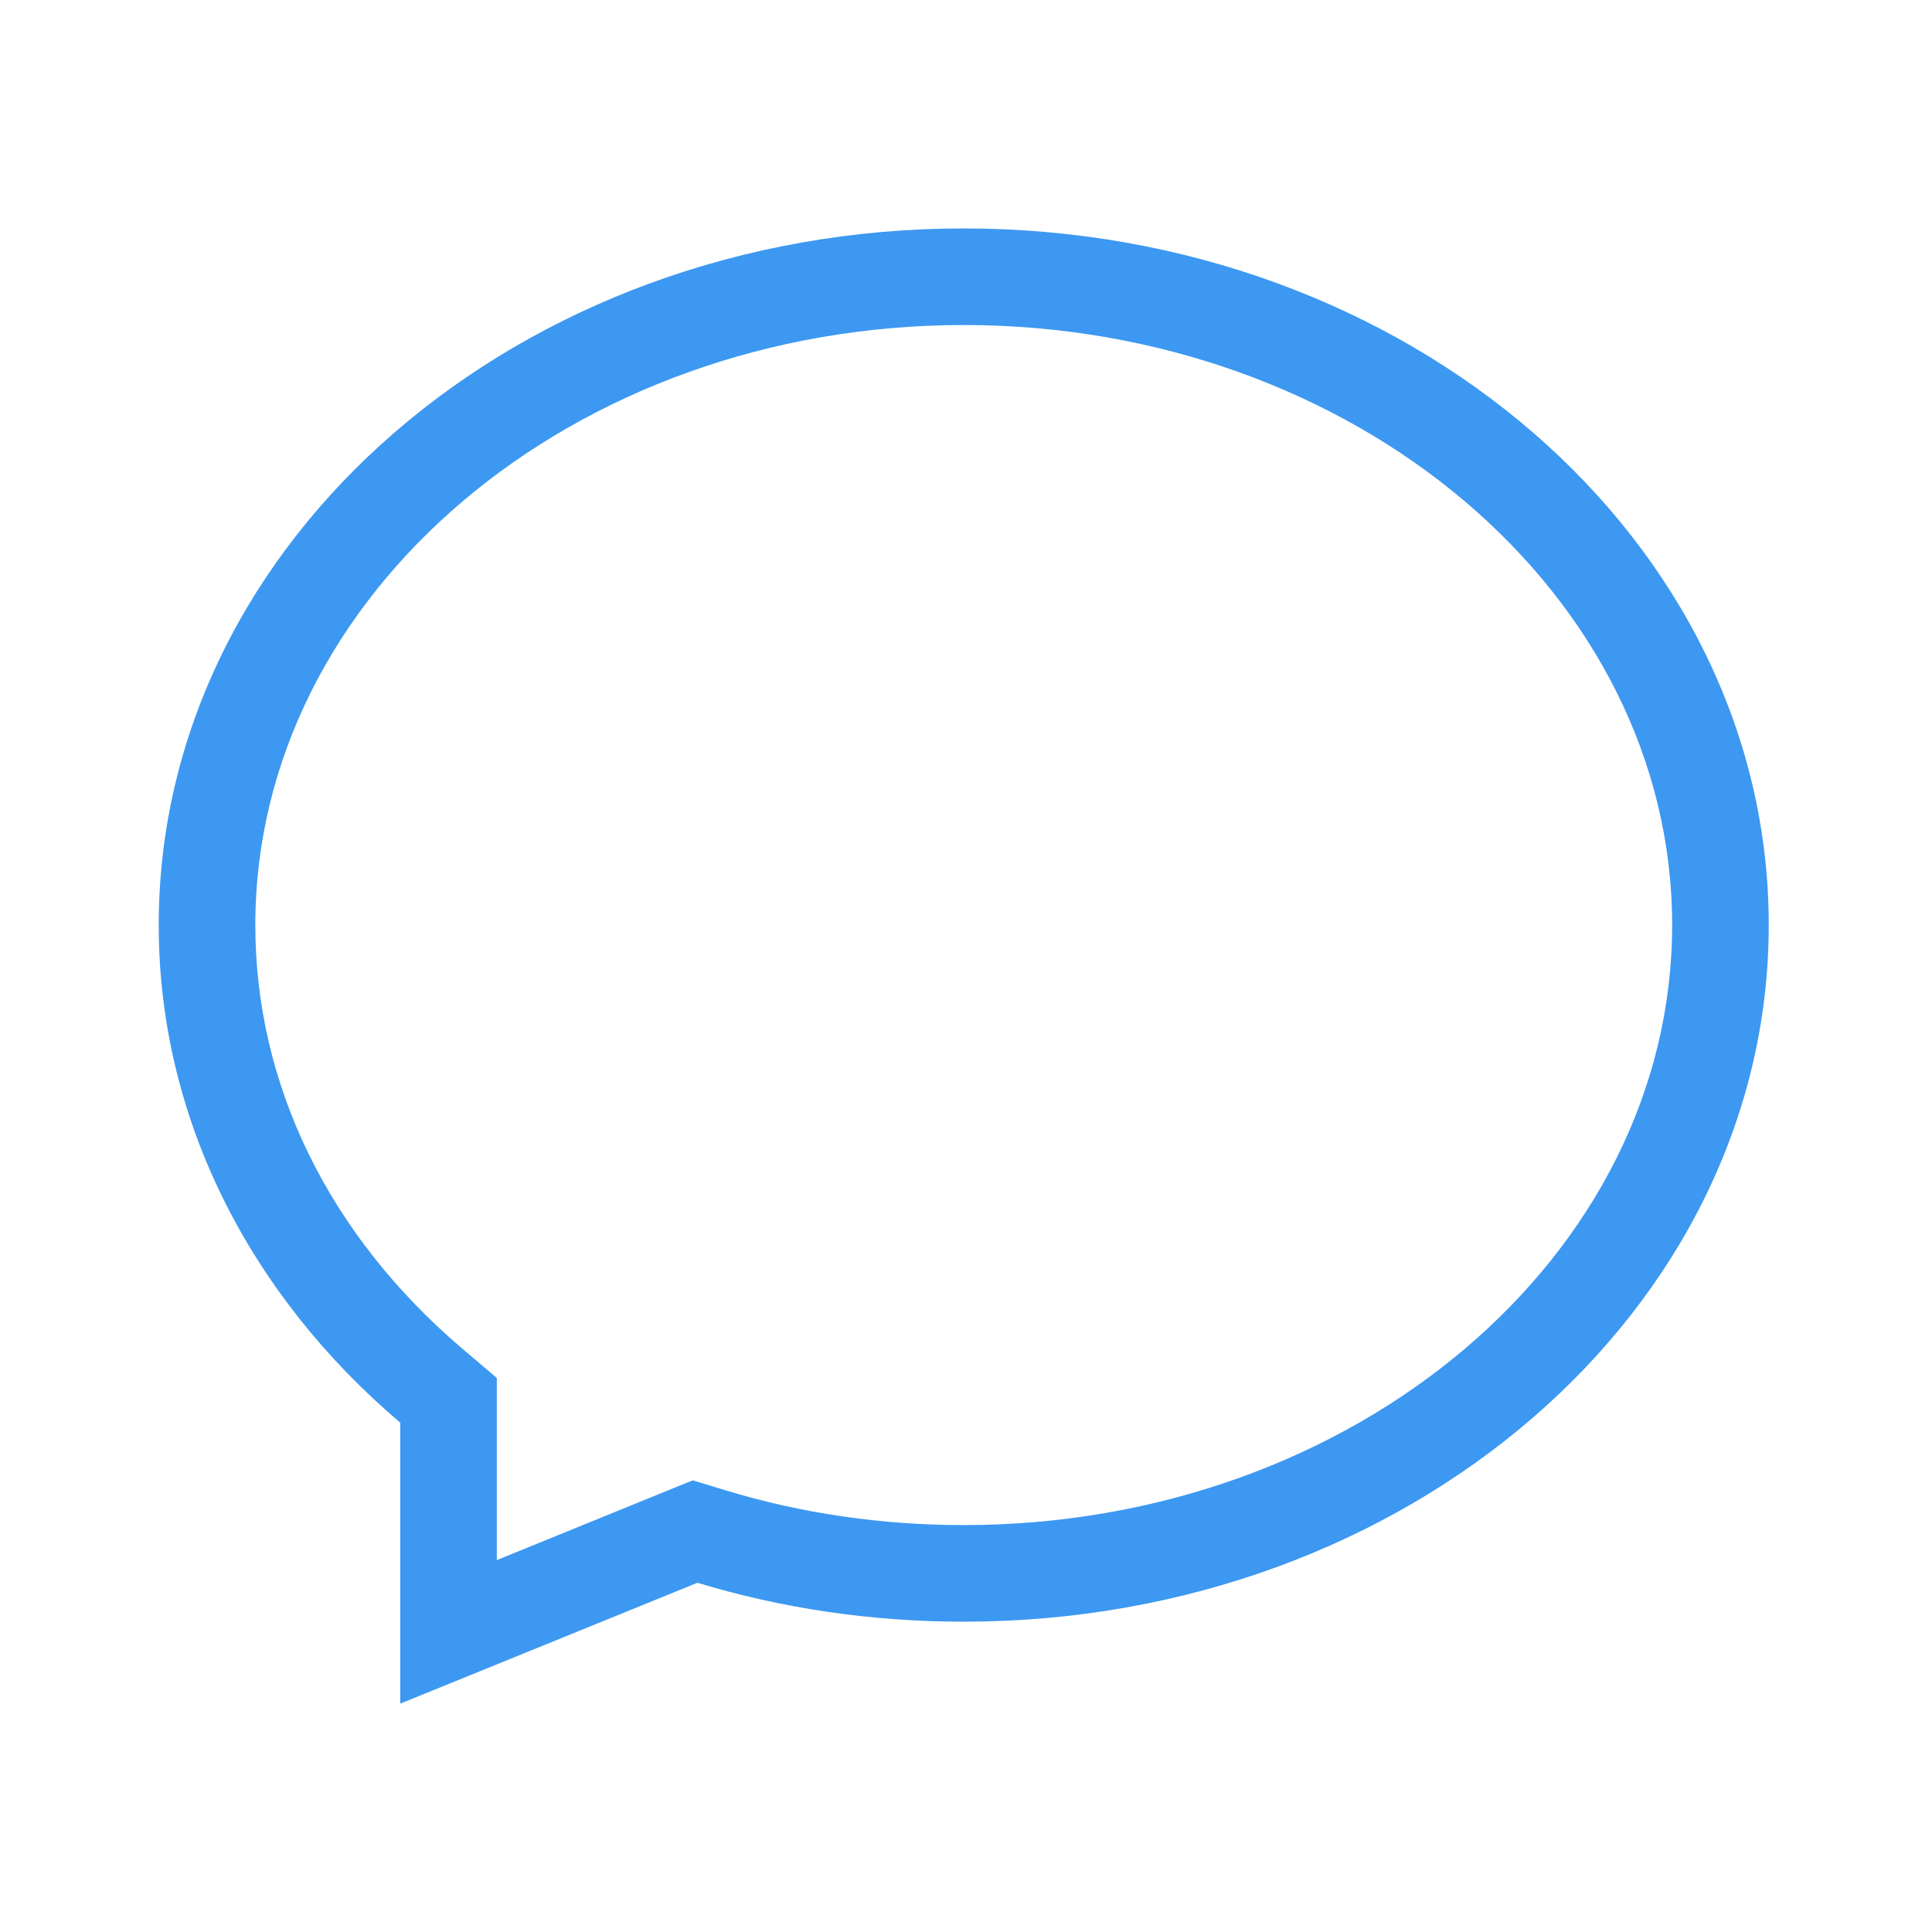 <svg xmlns="http://www.w3.org/2000/svg" width="26" height="26" viewBox="0 0 26 26">
  <defs>
    <style>
      .cls-1, .cls-2 {
        fill: none;
      }

      .cls-3, .cls-4 {
        stroke: none;
      }

      .cls-4 {
        fill: #3d98f1;
      }
    </style>
  </defs>
  <g id="聊天" transform="translate(-0.237 -0.723)">
    <rect id="矩形_136" data-name="矩形 136" class="cls-1" width="26" height="26" transform="translate(0.237 0.723)"/>
    <g id="聊天图标" class="cls-2" transform="translate(-10.127 -16.027)">
      <path class="cls-3" d="M23.333,19.824c-5.982,0-10.833,4.2-10.833,9.375a8.785,8.785,0,0,0,3.25,6.7v3.782l4-1.627a12.324,12.324,0,0,0,3.584.525c5.982,0,10.833-4.2,10.833-9.375S29.316,19.824,23.333,19.824Z"/>
      <path class="cls-4" d="M 23.333 21.124 C 18.077 21.124 13.8 24.747 13.8 29.199 C 13.8 31.349 14.791 33.375 16.591 34.904 L 17.05 35.294 L 17.05 35.895 L 17.05 37.745 L 19.26 36.845 L 19.687 36.672 L 20.128 36.806 C 21.151 37.117 22.229 37.274 23.333 37.274 C 28.59 37.274 32.867 33.652 32.867 29.199 C 32.867 24.747 28.59 21.124 23.333 21.124 M 23.333 19.824 C 29.316 19.824 34.167 24.022 34.167 29.199 C 34.167 34.376 29.316 38.574 23.333 38.574 C 22.078 38.574 20.872 38.391 19.75 38.05 L 15.75 39.677 L 15.75 35.895 C 13.745 34.193 12.5 31.823 12.5 29.199 C 12.5 24.022 17.351 19.824 23.333 19.824 Z"/>
    </g>
  </g>
</svg>
